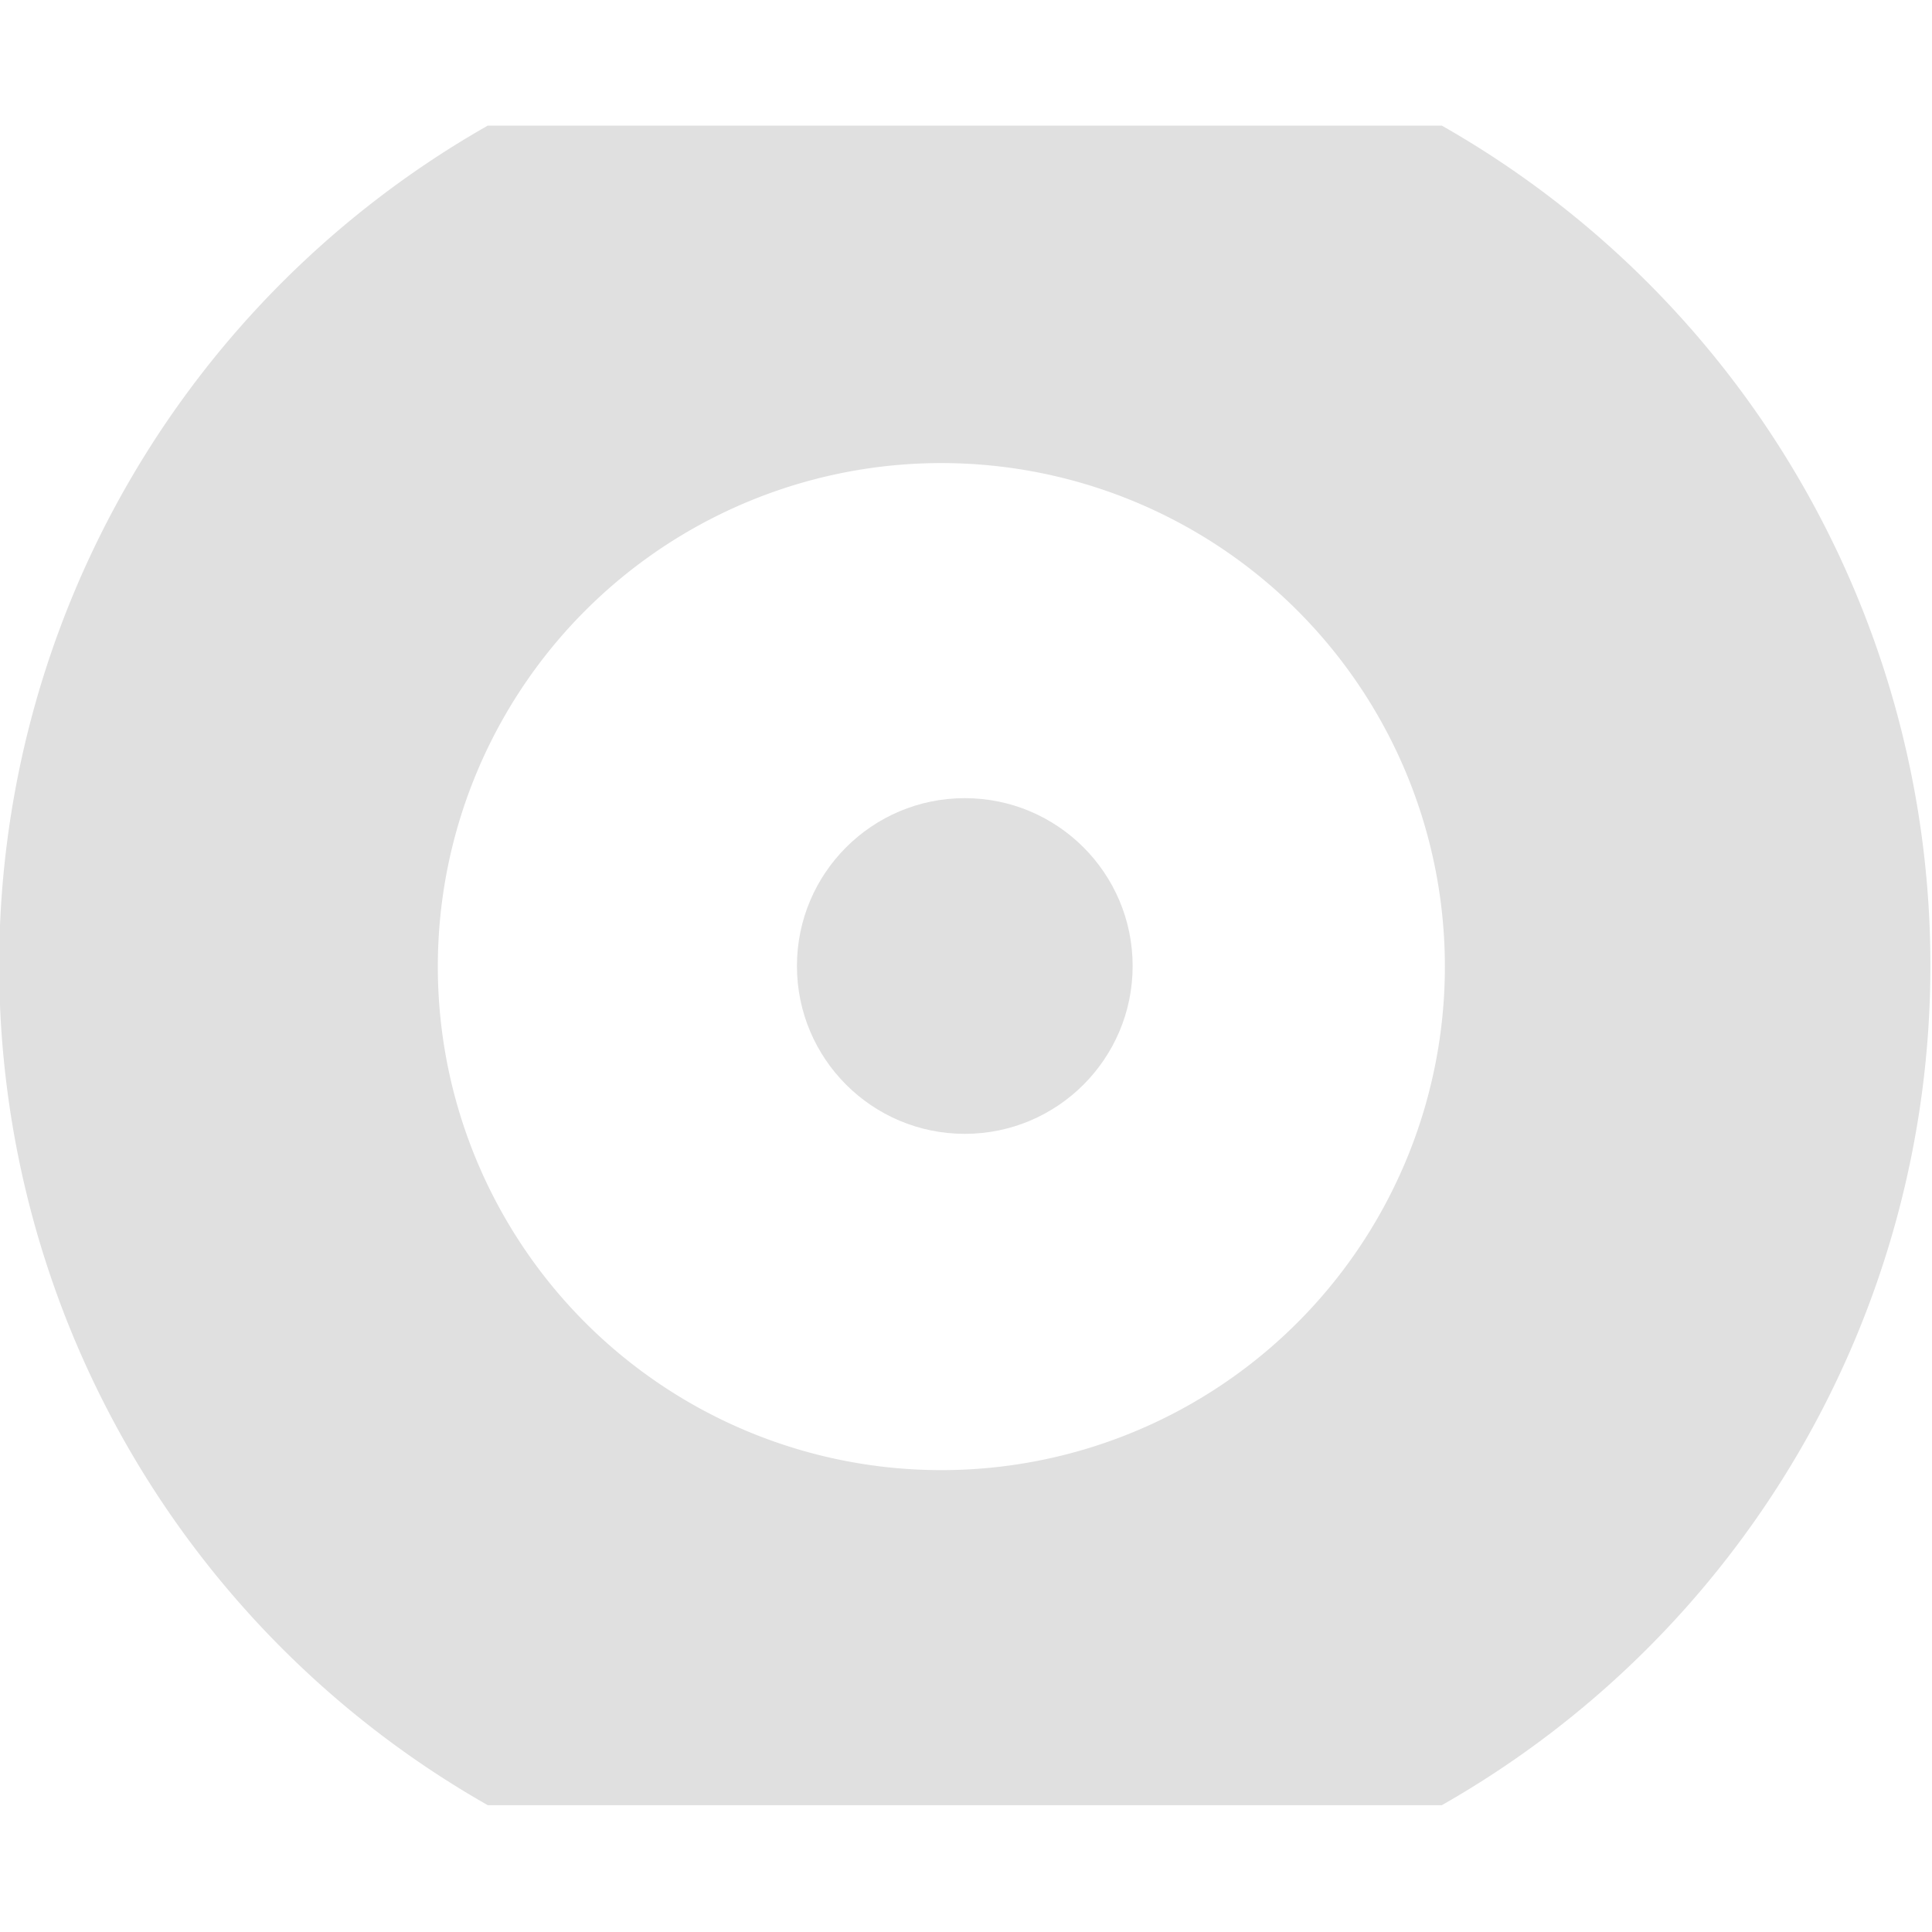 <svg xmlns="http://www.w3.org/2000/svg" viewBox="0 0 16 16"><path fill="#e0e0e0" d="M11.94 1.04h-7.9a8 8 0 0 0 0 13.91h7.9a8 8 0 0 0 0-13.91M8 12.17a4.17 4.17 0 1 1 0-8.33 4.17 4.17 0 0 1 0 8.33"/><circle cx="7.99" cy="8" r="1.39" fill="#e0e0e0"/></svg>